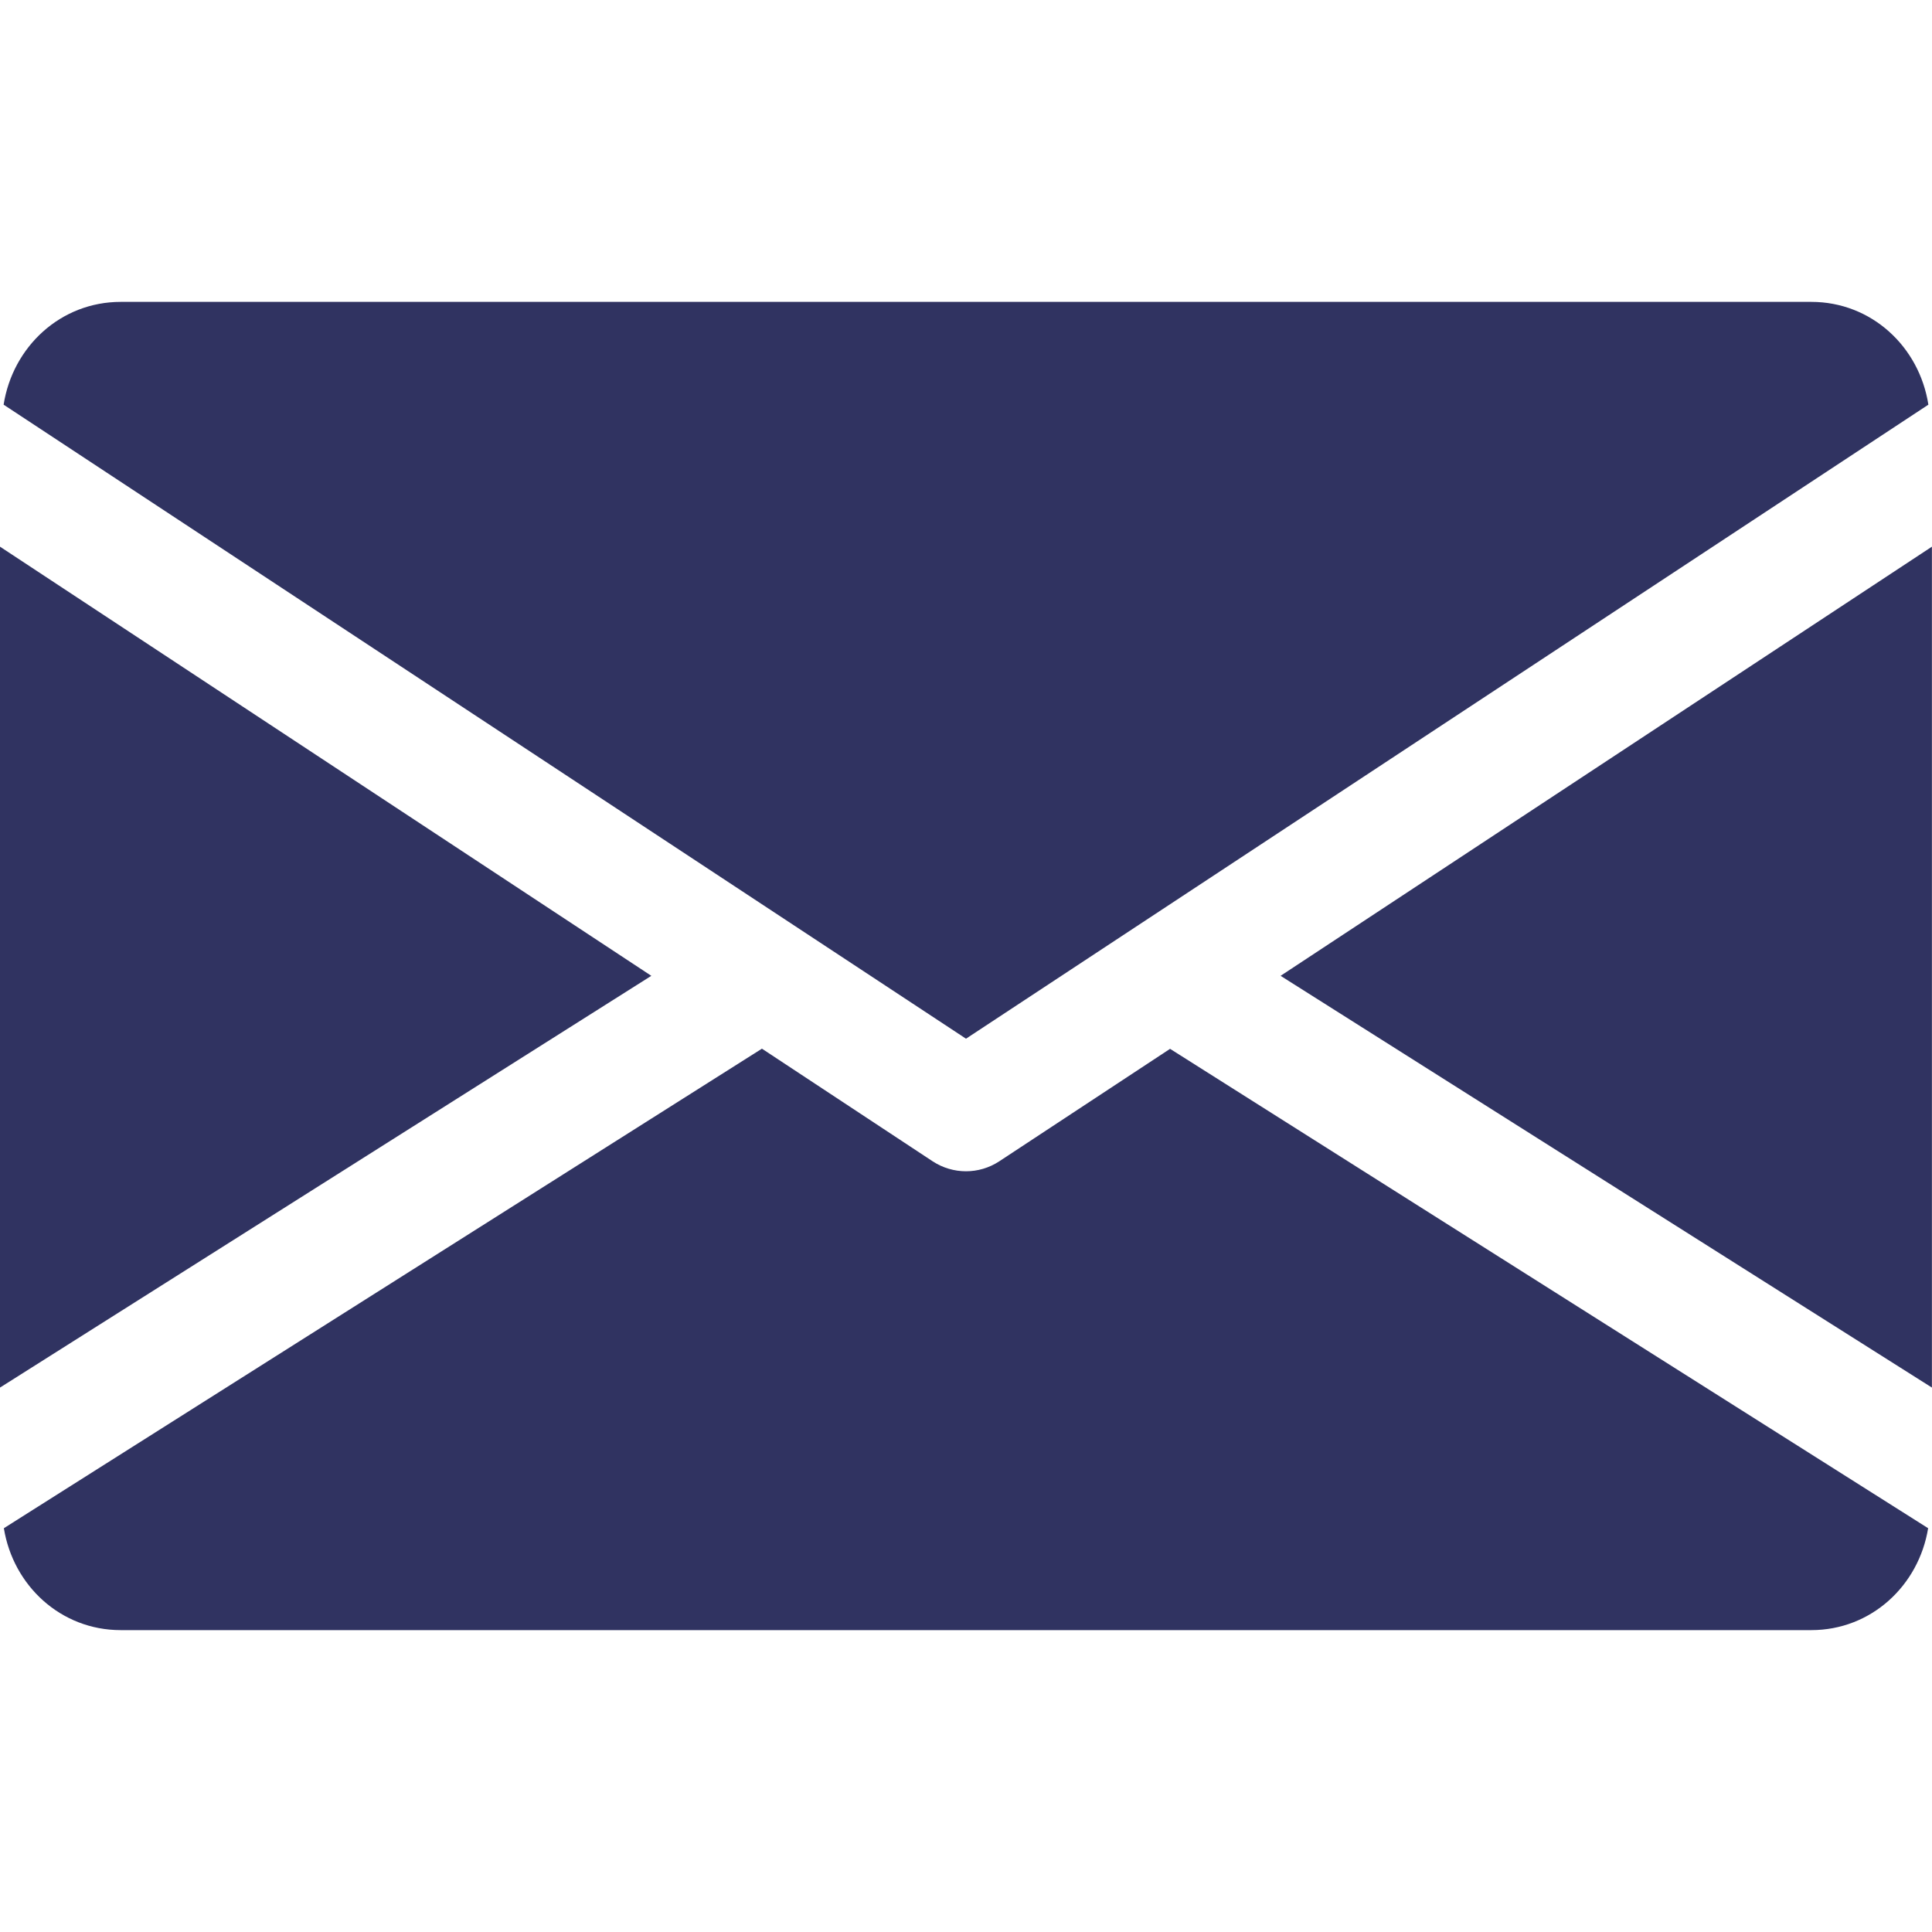 <svg width="24" height="24" viewBox="0 0 24 24" fill="none" xmlns="http://www.w3.org/2000/svg">
<path d="M15.908 12.122L23.999 17.237V6.791L15.908 12.122Z" fill="#303361"/>
<path d="M0 6.791V17.237L8.091 12.122L0 6.791Z" fill="#303361"/>
<path d="M22.5 3.75H1.5C0.752 3.75 0.158 4.308 0.045 5.027L12 12.903L23.955 5.027C23.843 4.308 23.249 3.75 22.5 3.75Z" fill="#303361"/>
<path d="M14.535 13.029L12.412 14.427C12.286 14.509 12.144 14.55 12 14.55C11.856 14.55 11.713 14.509 11.587 14.427L9.465 13.027L0.048 18.984C0.163 19.696 0.754 20.25 1.5 20.25H22.5C23.245 20.25 23.836 19.696 23.952 18.984L14.535 13.029Z" fill="#303361"/>
</svg>
